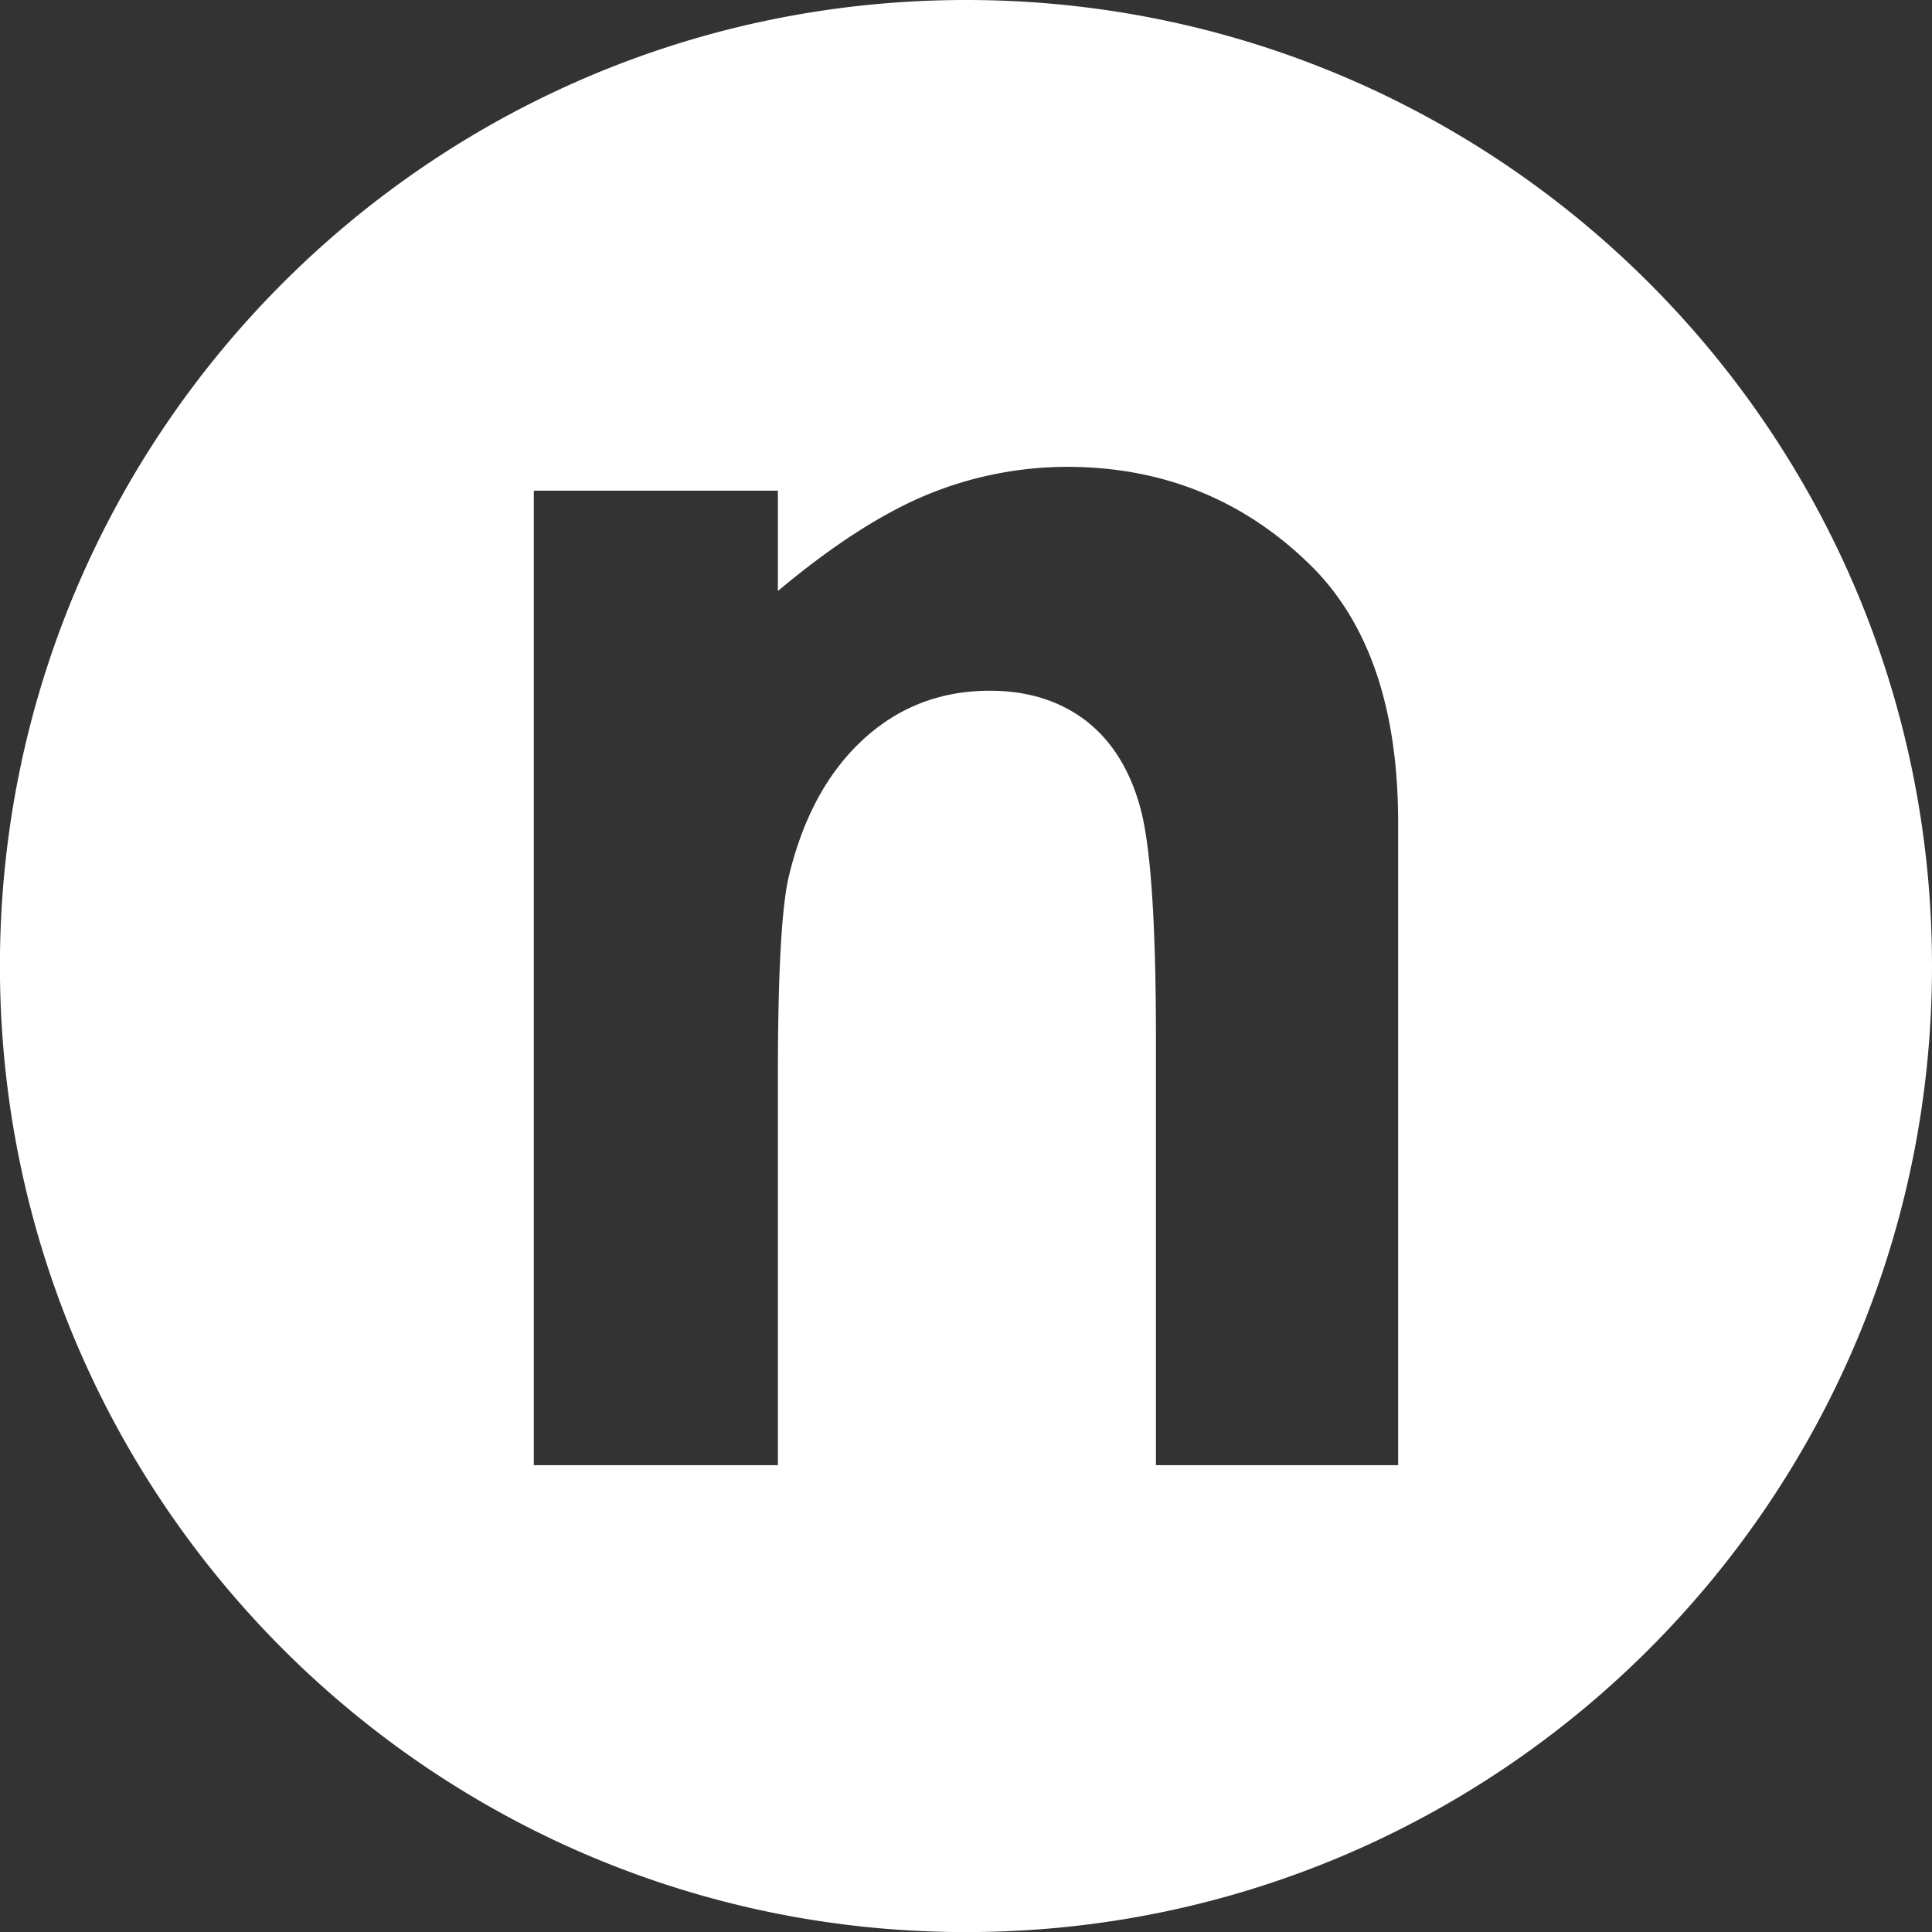 <svg id="Layer_1" data-name="Layer 1" xmlns="http://www.w3.org/2000/svg" viewBox="0 0 983.22 983.22"><rect x="0" y="0" width="983.22" height="983.22" fill="#333333" stroke="none"/><defs><style>.cls-1{fill:#fff;fill-rule:evenodd;}</style></defs><path class="cls-1" d="M499.65,8.74c271.51,0,491.61,220.1,491.61,491.61S771.16,992,499.65,992,8,771.86,8,500.35,228.14,8.74,499.65,8.74ZM279.71,258.46H403.92v51.06c28.18-23.66,53.86-40,76.74-49.35A187.68,187.68,0,0,1,551,246.32c49.18,0,91.06,17.12,125.3,51.37q43.2,43.89,43.27,129.35V754.38H596.31V537.55q0-88.72-7.94-117.67c-5.29-19.46-14.63-34.25-27.7-44.36-13.23-10.12-29.58-15.26-48.88-15.26q-37.82,0-64.91,25.22c-18.05,16.81-30.51,40.16-37.51,69.73-3.58,15.57-5.45,49-5.45,100.56V754.38H279.71V258.46Z" transform="translate(-8.04 -8.74)"/></svg>